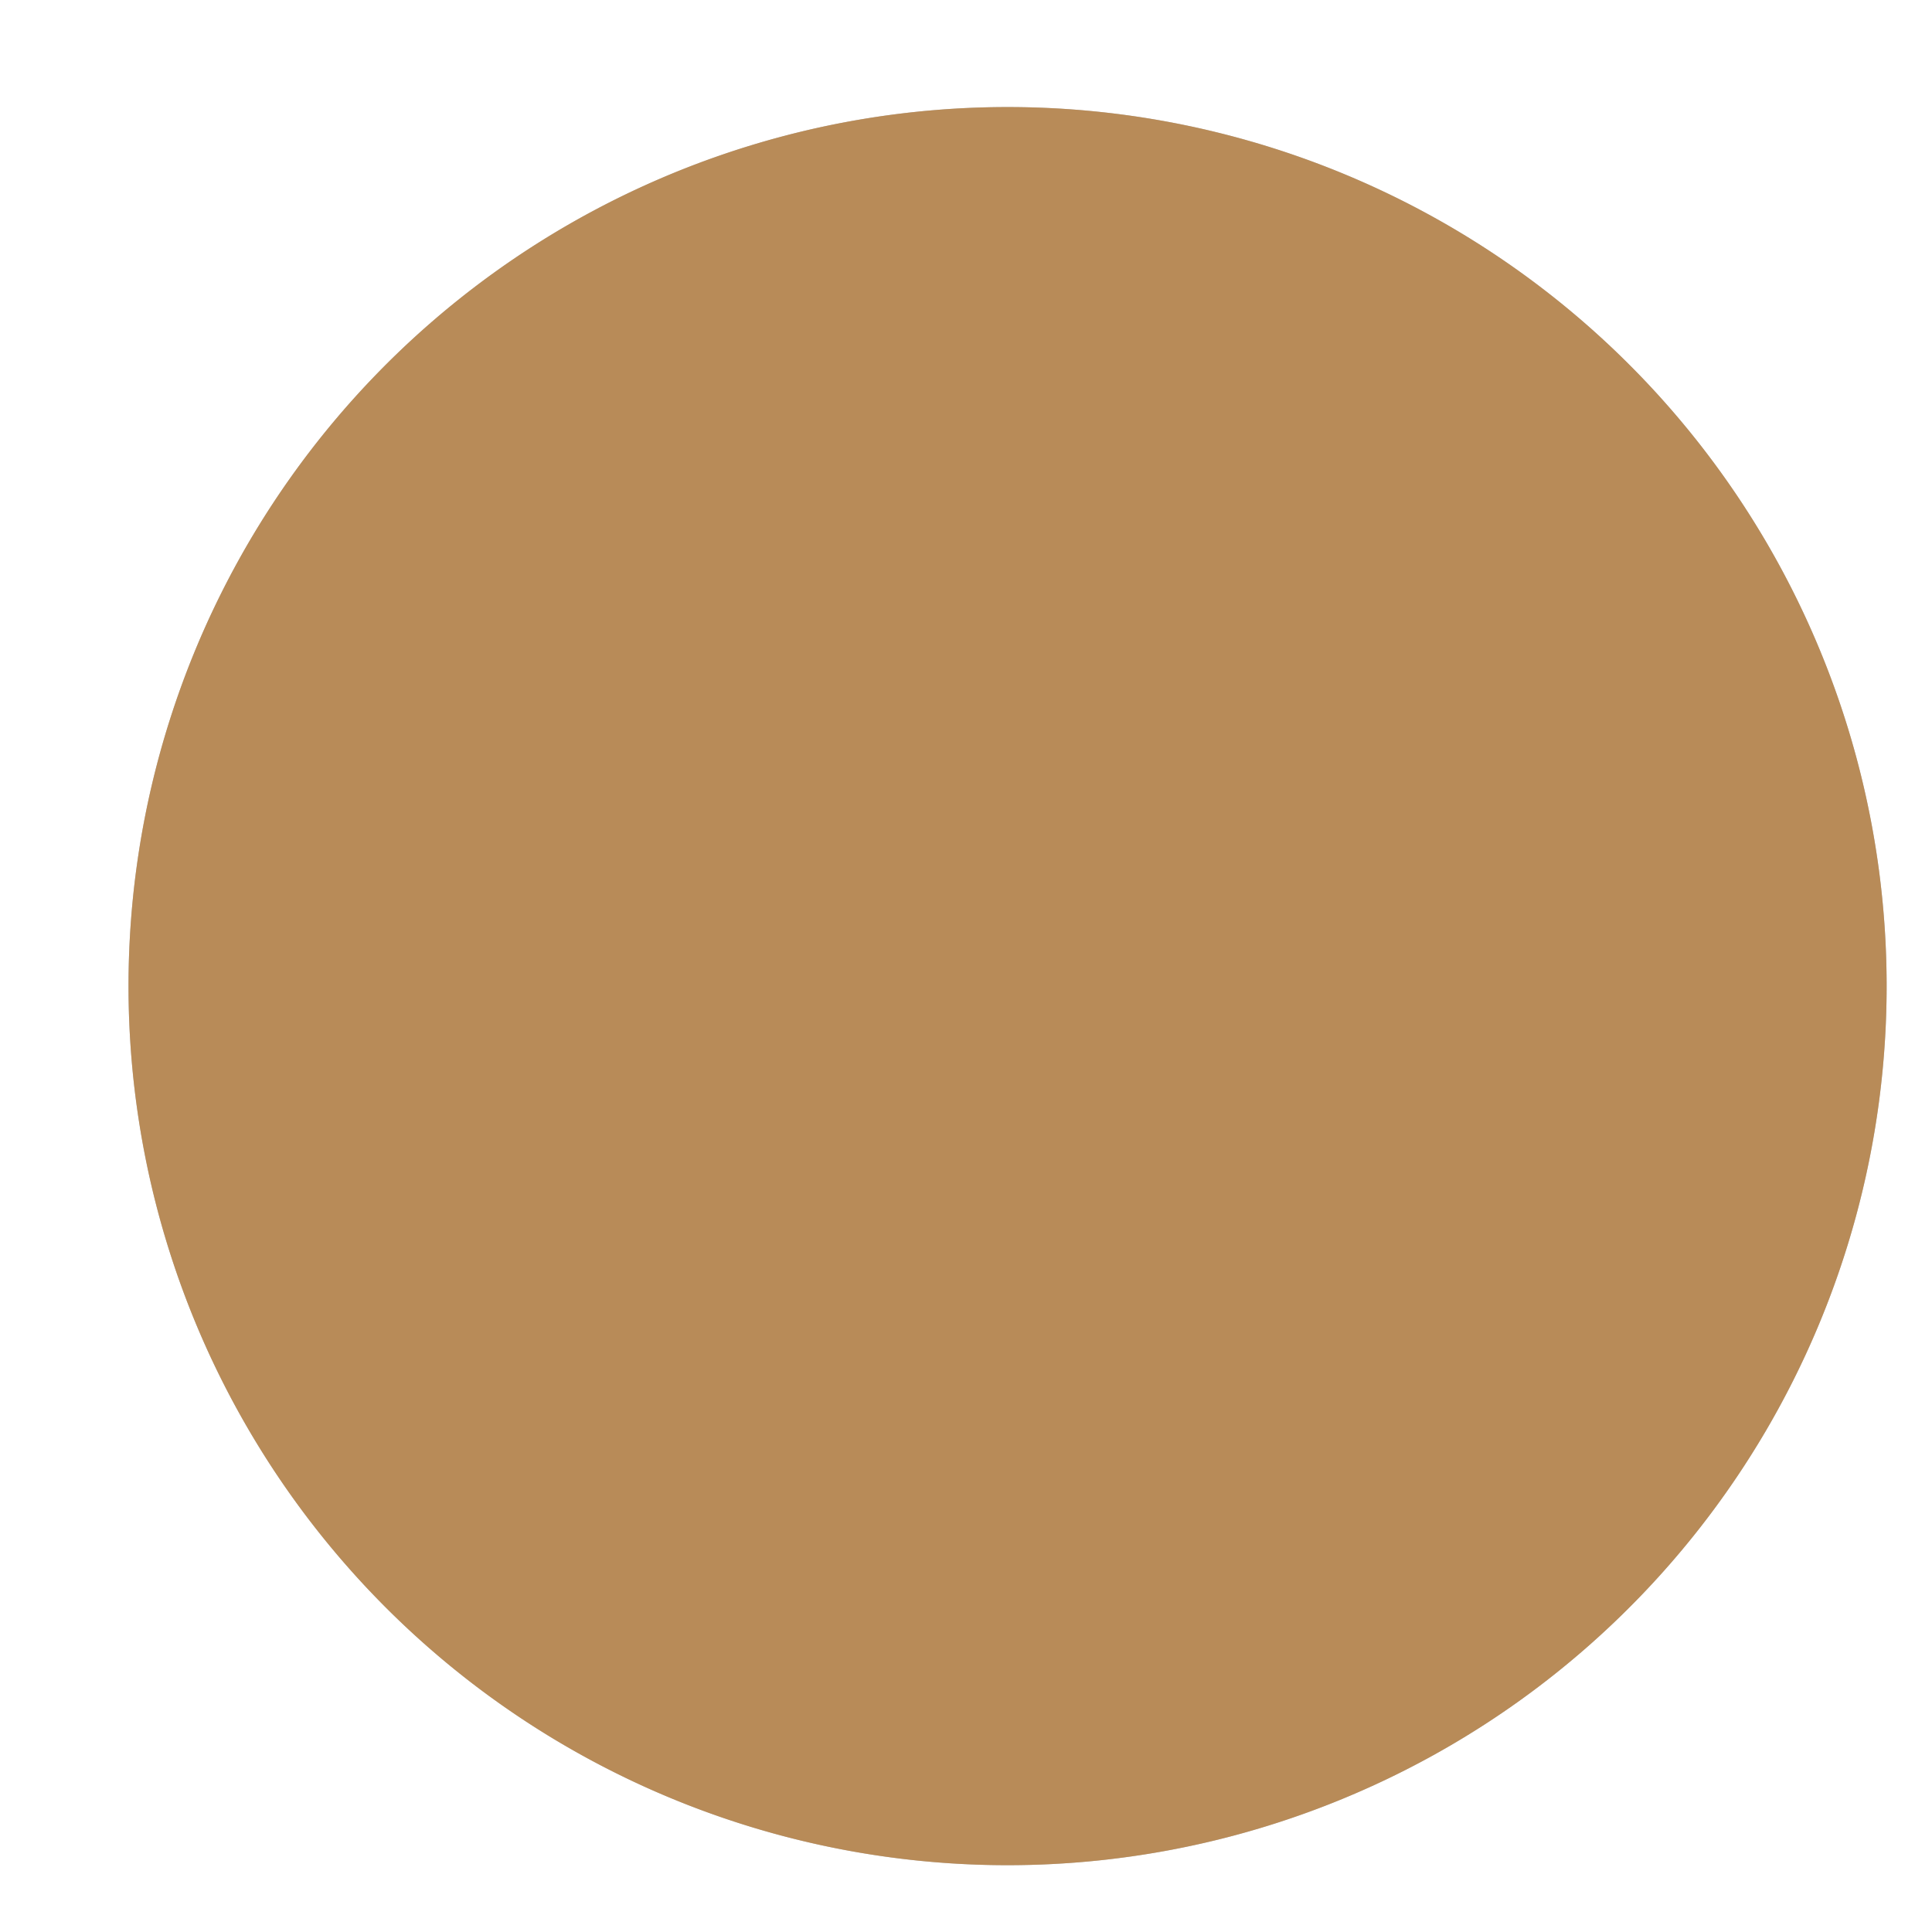 <svg xmlns="http://www.w3.org/2000/svg" xmlns:xlink="http://www.w3.org/1999/xlink" width="36" height="36" viewBox="0 0 36 36"><defs><path id="61cxa" d="M303.37 3263a16.38 16.38 0 1 1 0 32.75 16.38 16.38 0 0 1 0-32.75z"/></defs><g><g transform="translate(-285 -3261)"><g><use fill="#bebebe" xlink:href="#61cxa"/><use fill="#b88b58" xlink:href="#61cxa"/></g><g/></g></g></svg>